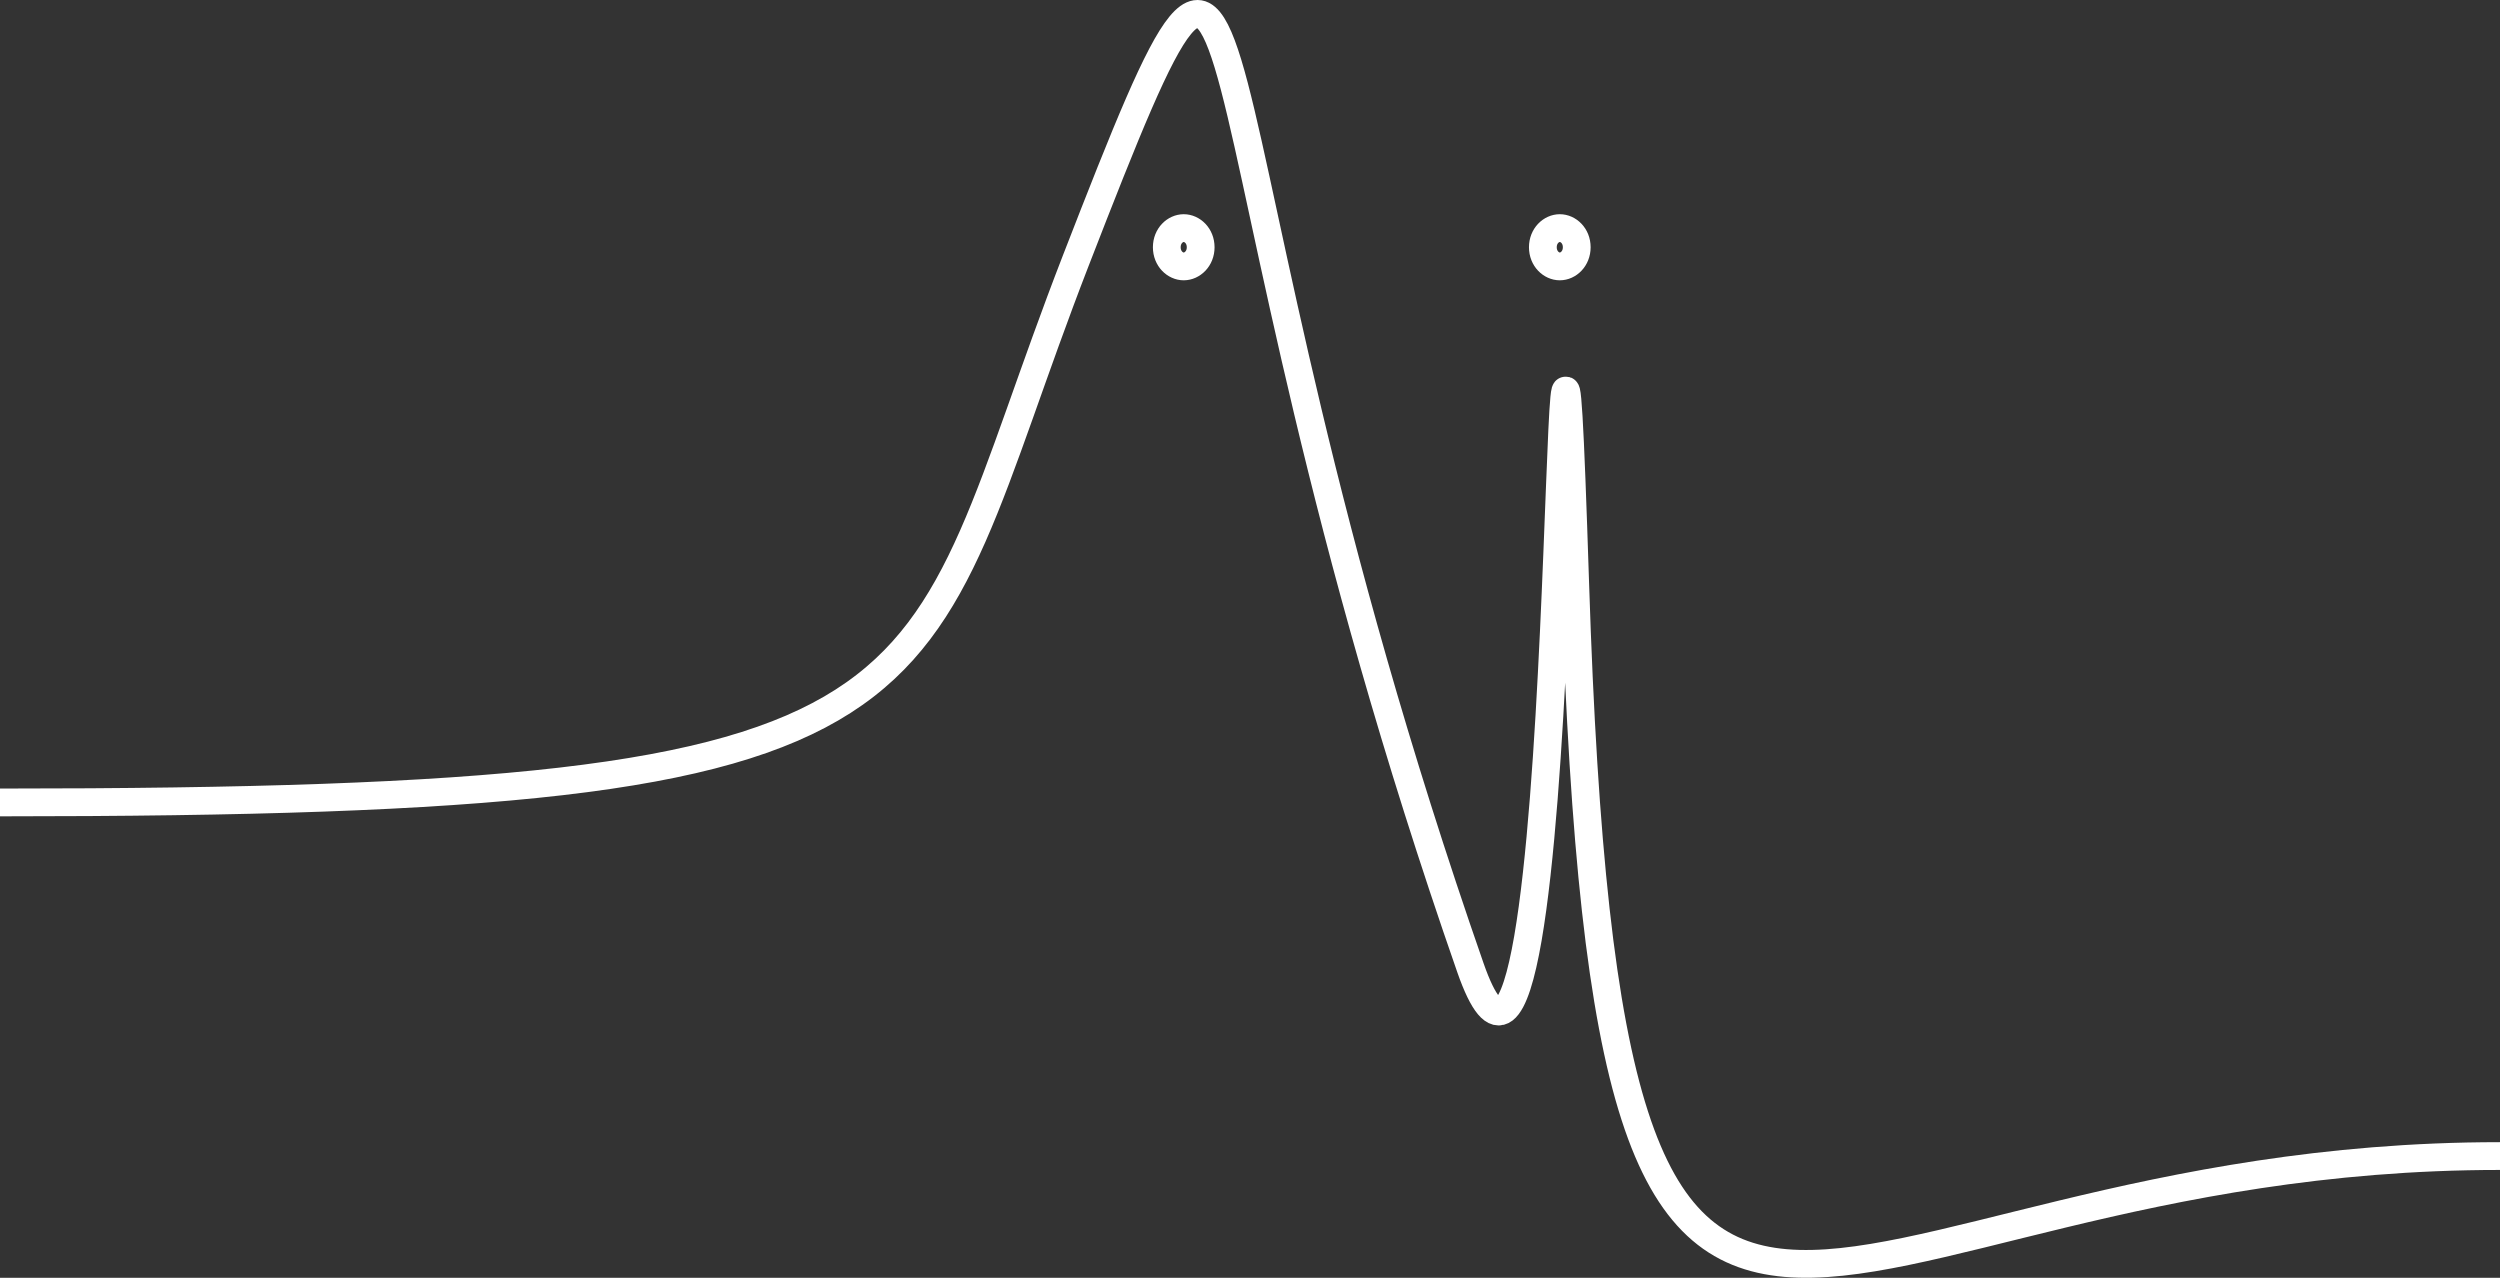 <svg width="180" height="92" viewBox="0 0 180 92" fill="none" xmlns="http://www.w3.org/2000/svg">
<rect x="0" y="0" width="180" height="92" fill="#333333" stroke="none"/>
<path d="M0 57.776C71.245 57.776 64.809 51.352 77.46 18.754C92.142 -19.078 83.737 6.17 105.869 69.673C113.416 91.326 111.822 -7.152 113.416 42.072C115.857 117.499 129.174 83.236 180 83.236" stroke="white" stroke-width="2"/>
<path d="M86.448 17.802C86.448 18.631 85.837 19.182 85.228 19.182C84.619 19.182 84.009 18.631 84.009 17.802C84.009 16.974 84.619 16.423 85.228 16.423C85.837 16.423 86.448 16.974 86.448 17.802Z" stroke="white" stroke-width="2"/>
<path d="M113.525 17.802C113.525 18.631 112.915 19.182 112.306 19.182C111.697 19.182 111.086 18.631 111.086 17.802C111.086 16.974 111.697 16.423 112.306 16.423C112.915 16.423 113.525 16.974 113.525 17.802Z" stroke="white" stroke-width="2"/>
</svg>
